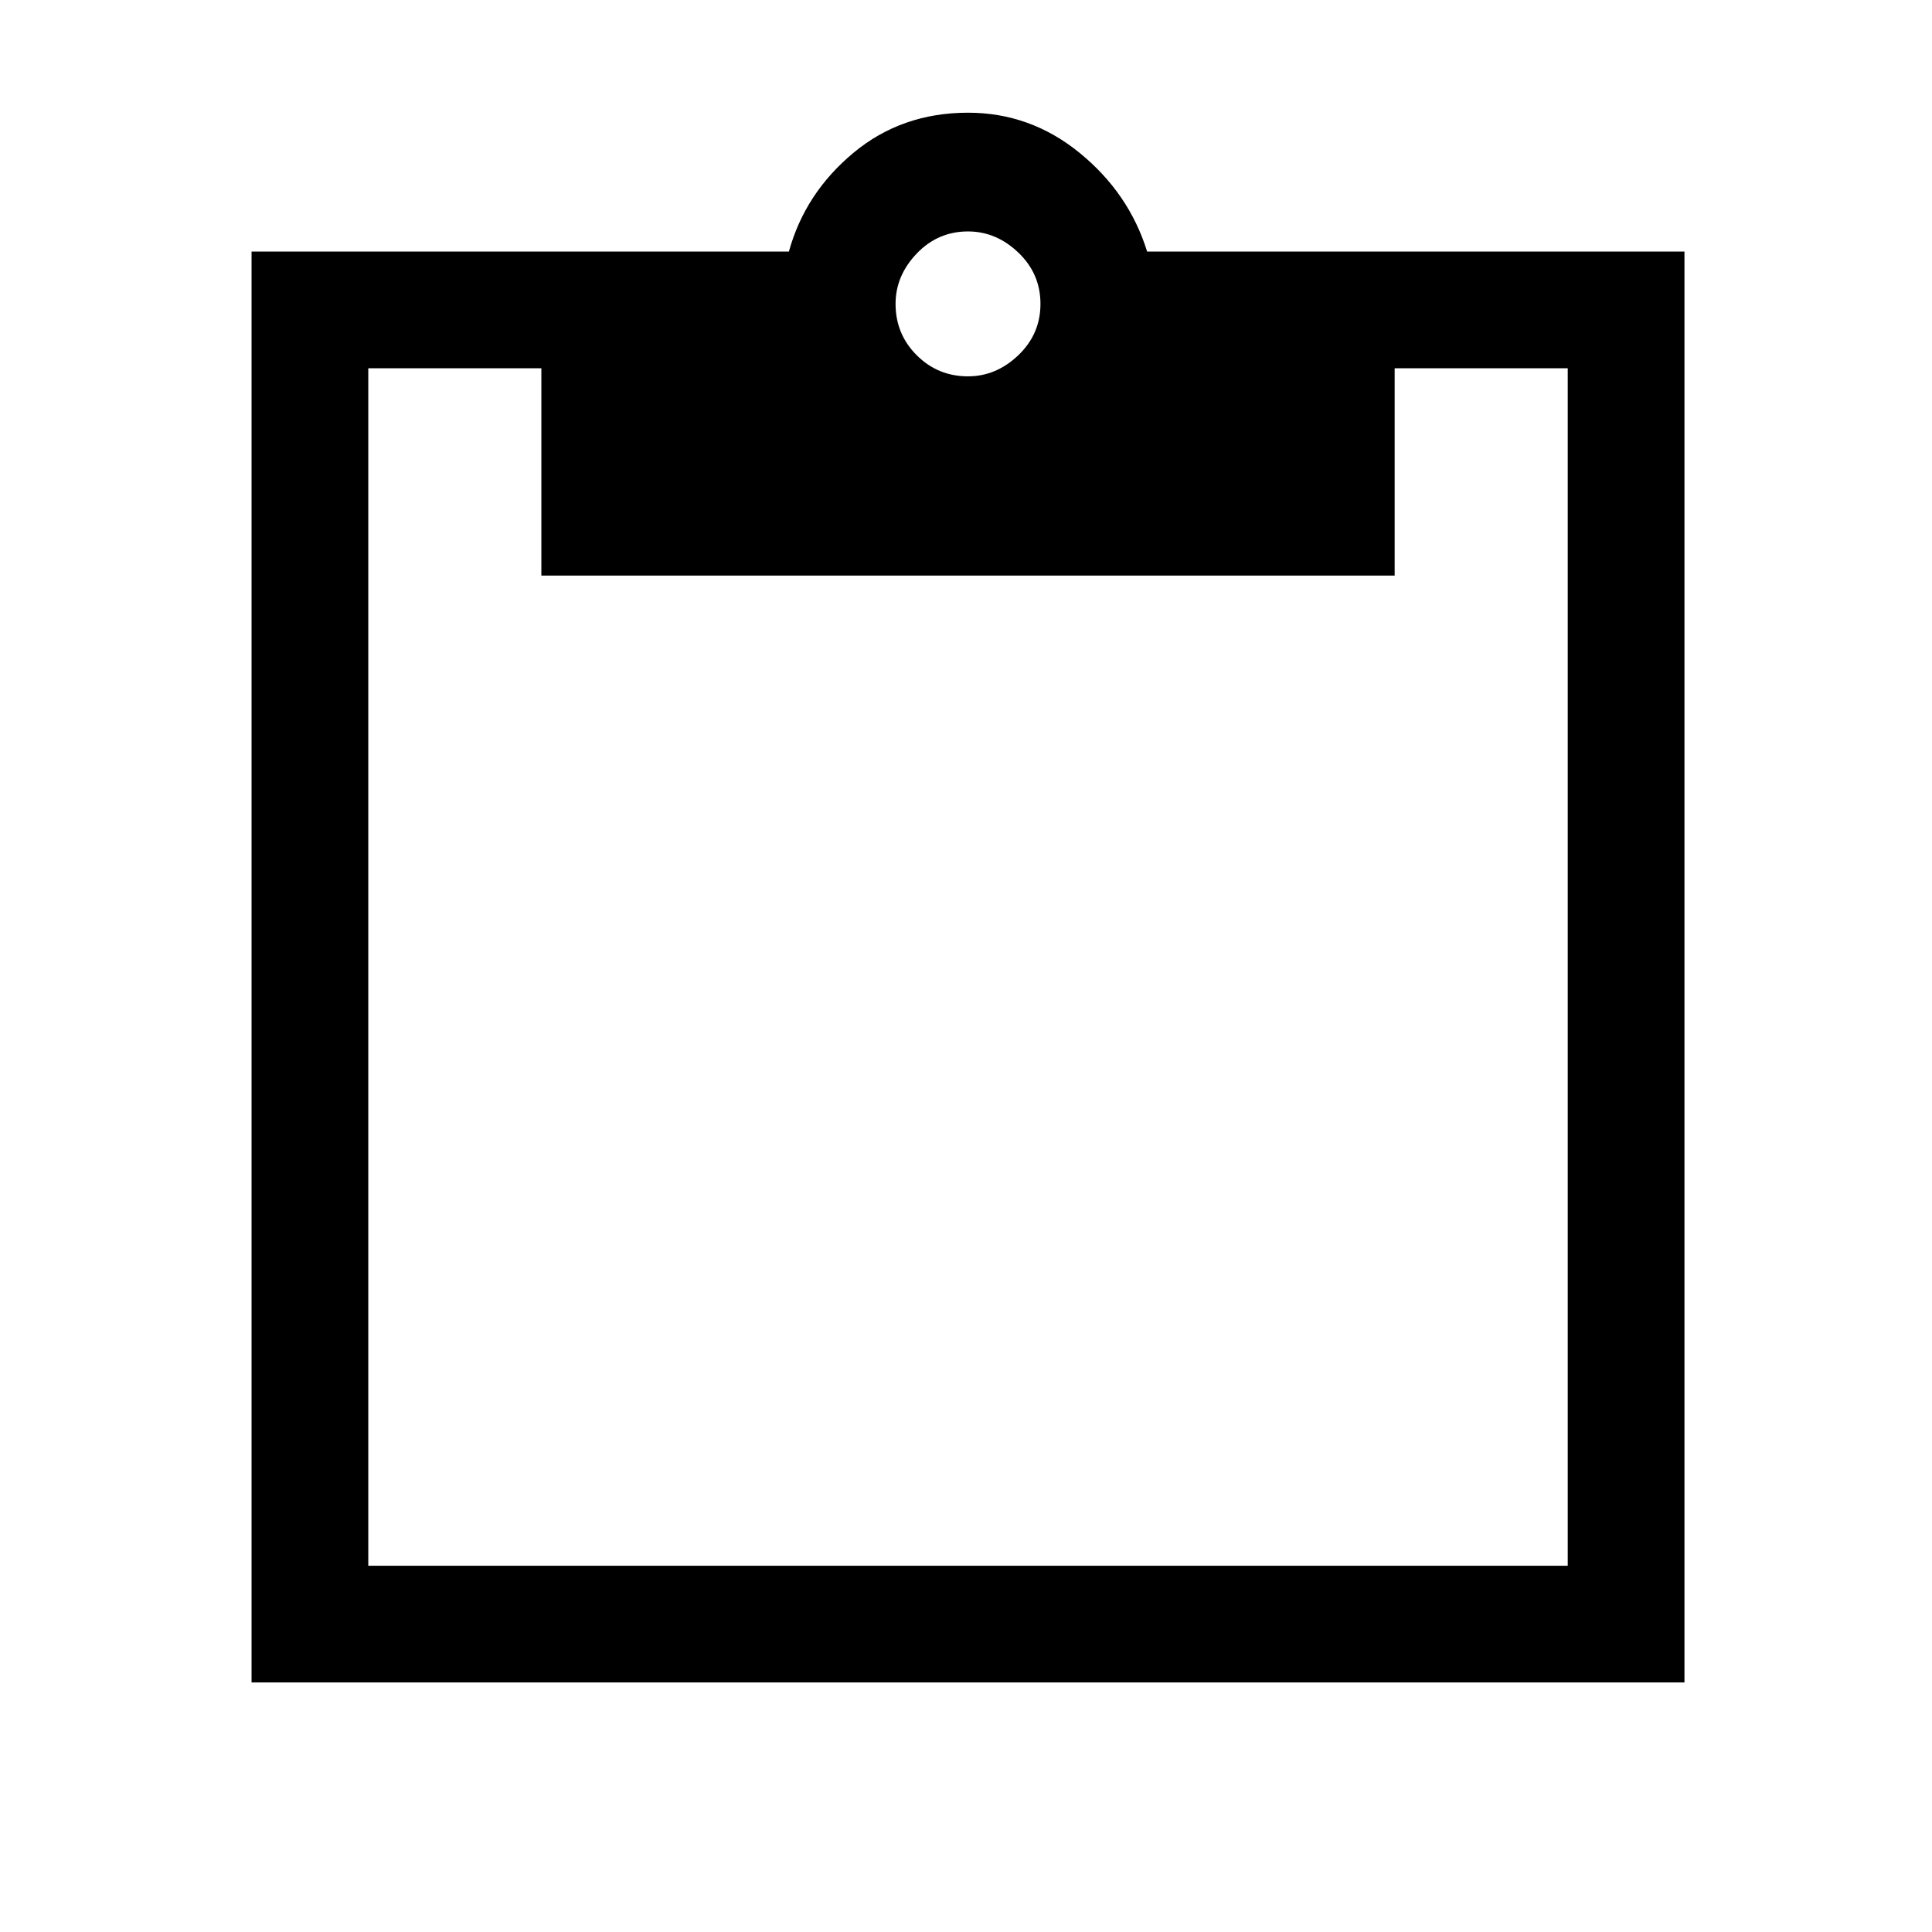<svg xmlns="http://www.w3.org/2000/svg" height="48" width="48"><path d="M24.05 9.35q.7 0 1.25-.525t.55-1.275q0-.75-.55-1.275-.55-.525-1.25-.525-.75 0-1.275.55-.525.55-.525 1.25 0 .75.525 1.275.525.525 1.275.525ZM6.25 41.8V6.25H19.6Q20 4.8 21.2 3.8q1.2-1 2.85-1 1.55 0 2.775 1 1.225 1 1.675 2.45h13.35V41.8Zm2.9-2.9h29.8V9.15h-4.3v5.15h-21.2V9.15h-4.3Z"/></svg>